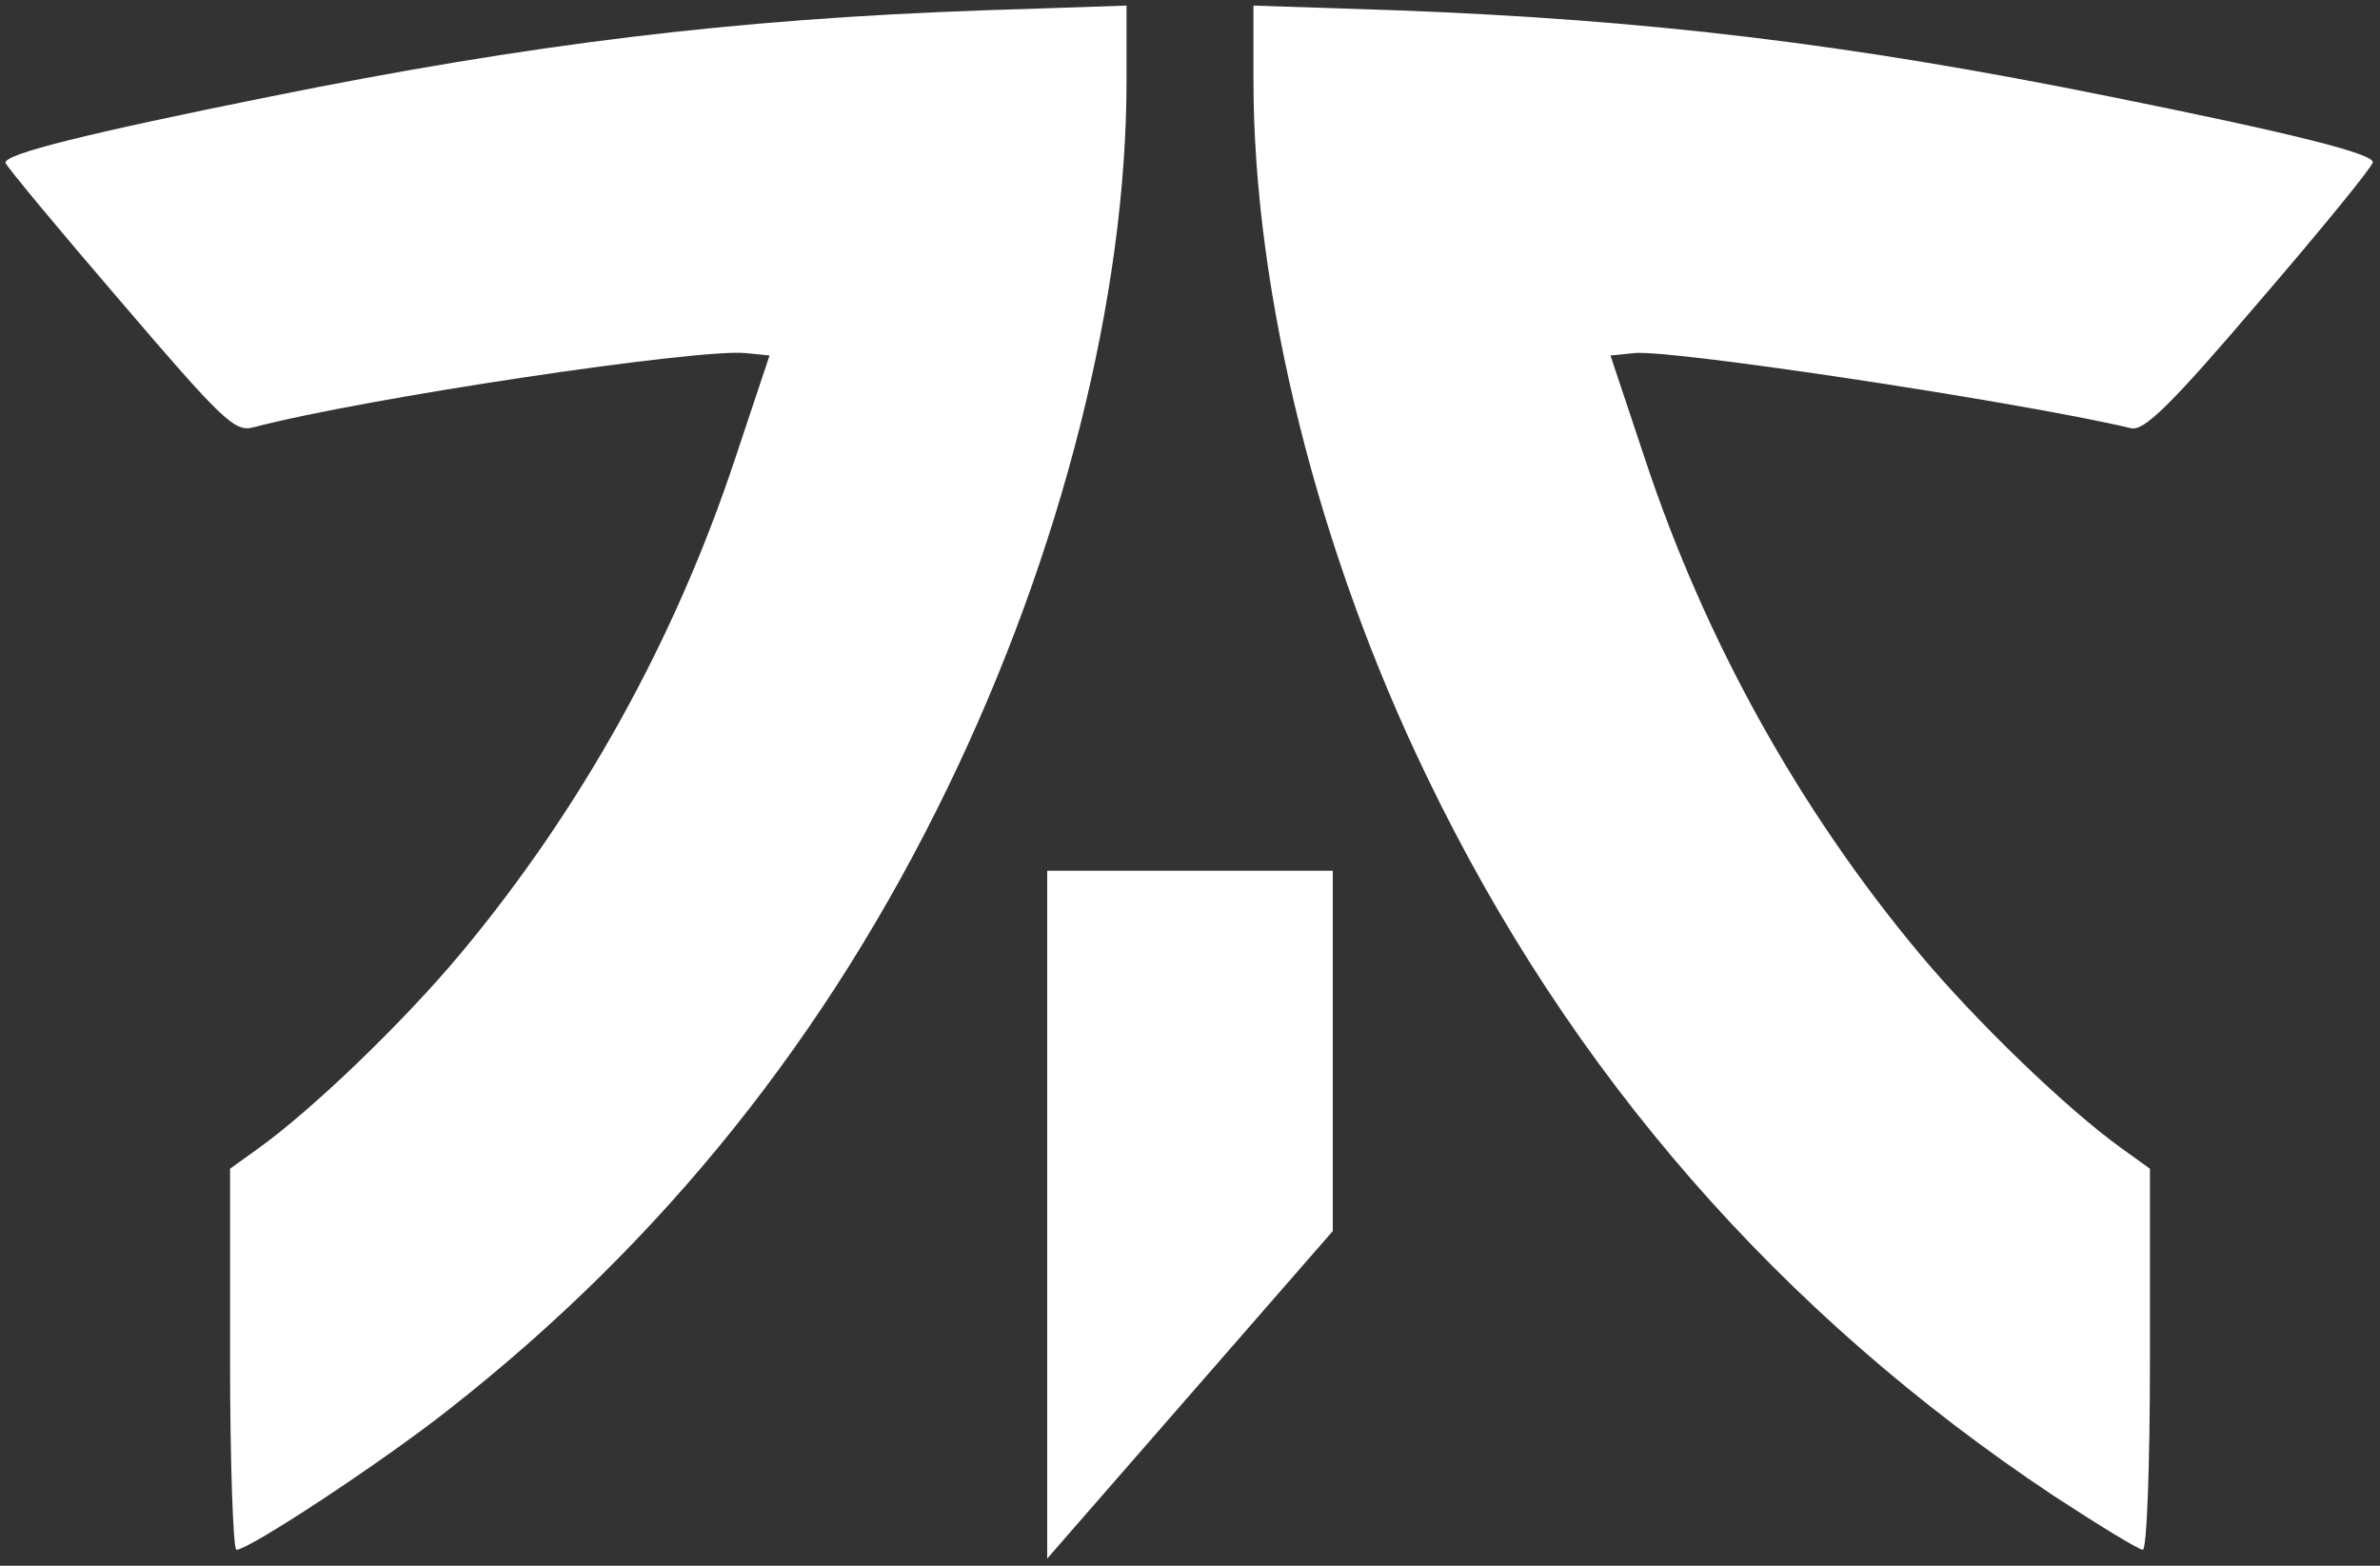 <svg width="152" height="100" viewBox="0 0 152 100" fill="none" xmlns="http://www.w3.org/2000/svg">
<rect x="0" y="0" width="152" height="100" fill="#333333" stroke="none"/>
<g clip-path="url(#clip0_5_119)">
<path d="M66.88 77.551V55.612H76H85.12V67.092V78.623L76 89.082L66.88 99.541V77.551Z" fill="white"/>
<path d="M14.693 86.837V74.643L16.467 73.367C19.963 70.867 25.84 65.204 29.488 60.816C37.088 51.684 43.067 40.969 46.917 29.388L49.147 22.704L47.627 22.551C44.637 22.245 23.357 25.408 16.163 27.296C14.997 27.602 14.237 26.888 7.651 19.184C3.699 14.592 0.405 10.612 0.355 10.408C0.203 9.847 5.573 8.52 17.227 6.173C33.896 2.806 46.816 1.225 62.725 0.663L71.947 0.357V5.153C71.947 18.929 67.792 35.306 60.547 50.255C52.845 66.174 42.307 79.337 28.627 90.051C24.421 93.367 15.909 98.98 15.099 98.98C14.896 98.98 14.693 93.52 14.693 86.837Z" fill="white"/>
<path d="M131.125 95.51C113.645 83.878 100.269 68.52 91.2 49.745C84.157 35.255 80.053 18.724 80.053 5.153V0.357L89.325 0.663C105.387 1.276 118.155 2.806 134.773 6.173C146.427 8.52 151.493 9.796 151.544 10.357C151.544 10.612 148.301 14.592 144.349 19.184C138.523 26.02 136.901 27.551 136.091 27.347C129.251 25.714 106.704 22.296 104.373 22.551L102.853 22.704L105.083 29.388C108.933 40.969 114.912 51.684 122.512 60.816C126.16 65.204 132.037 70.867 135.533 73.367L137.307 74.643V86.837C137.307 93.725 137.104 98.98 136.851 98.98C136.597 98.98 134.013 97.398 131.125 95.51Z" fill="white"/>
</g>
<defs>
<clipPath id="clip0_5_119">
<rect width="152" height="100" fill="white"/>
</clipPath>
</defs>
</svg>
